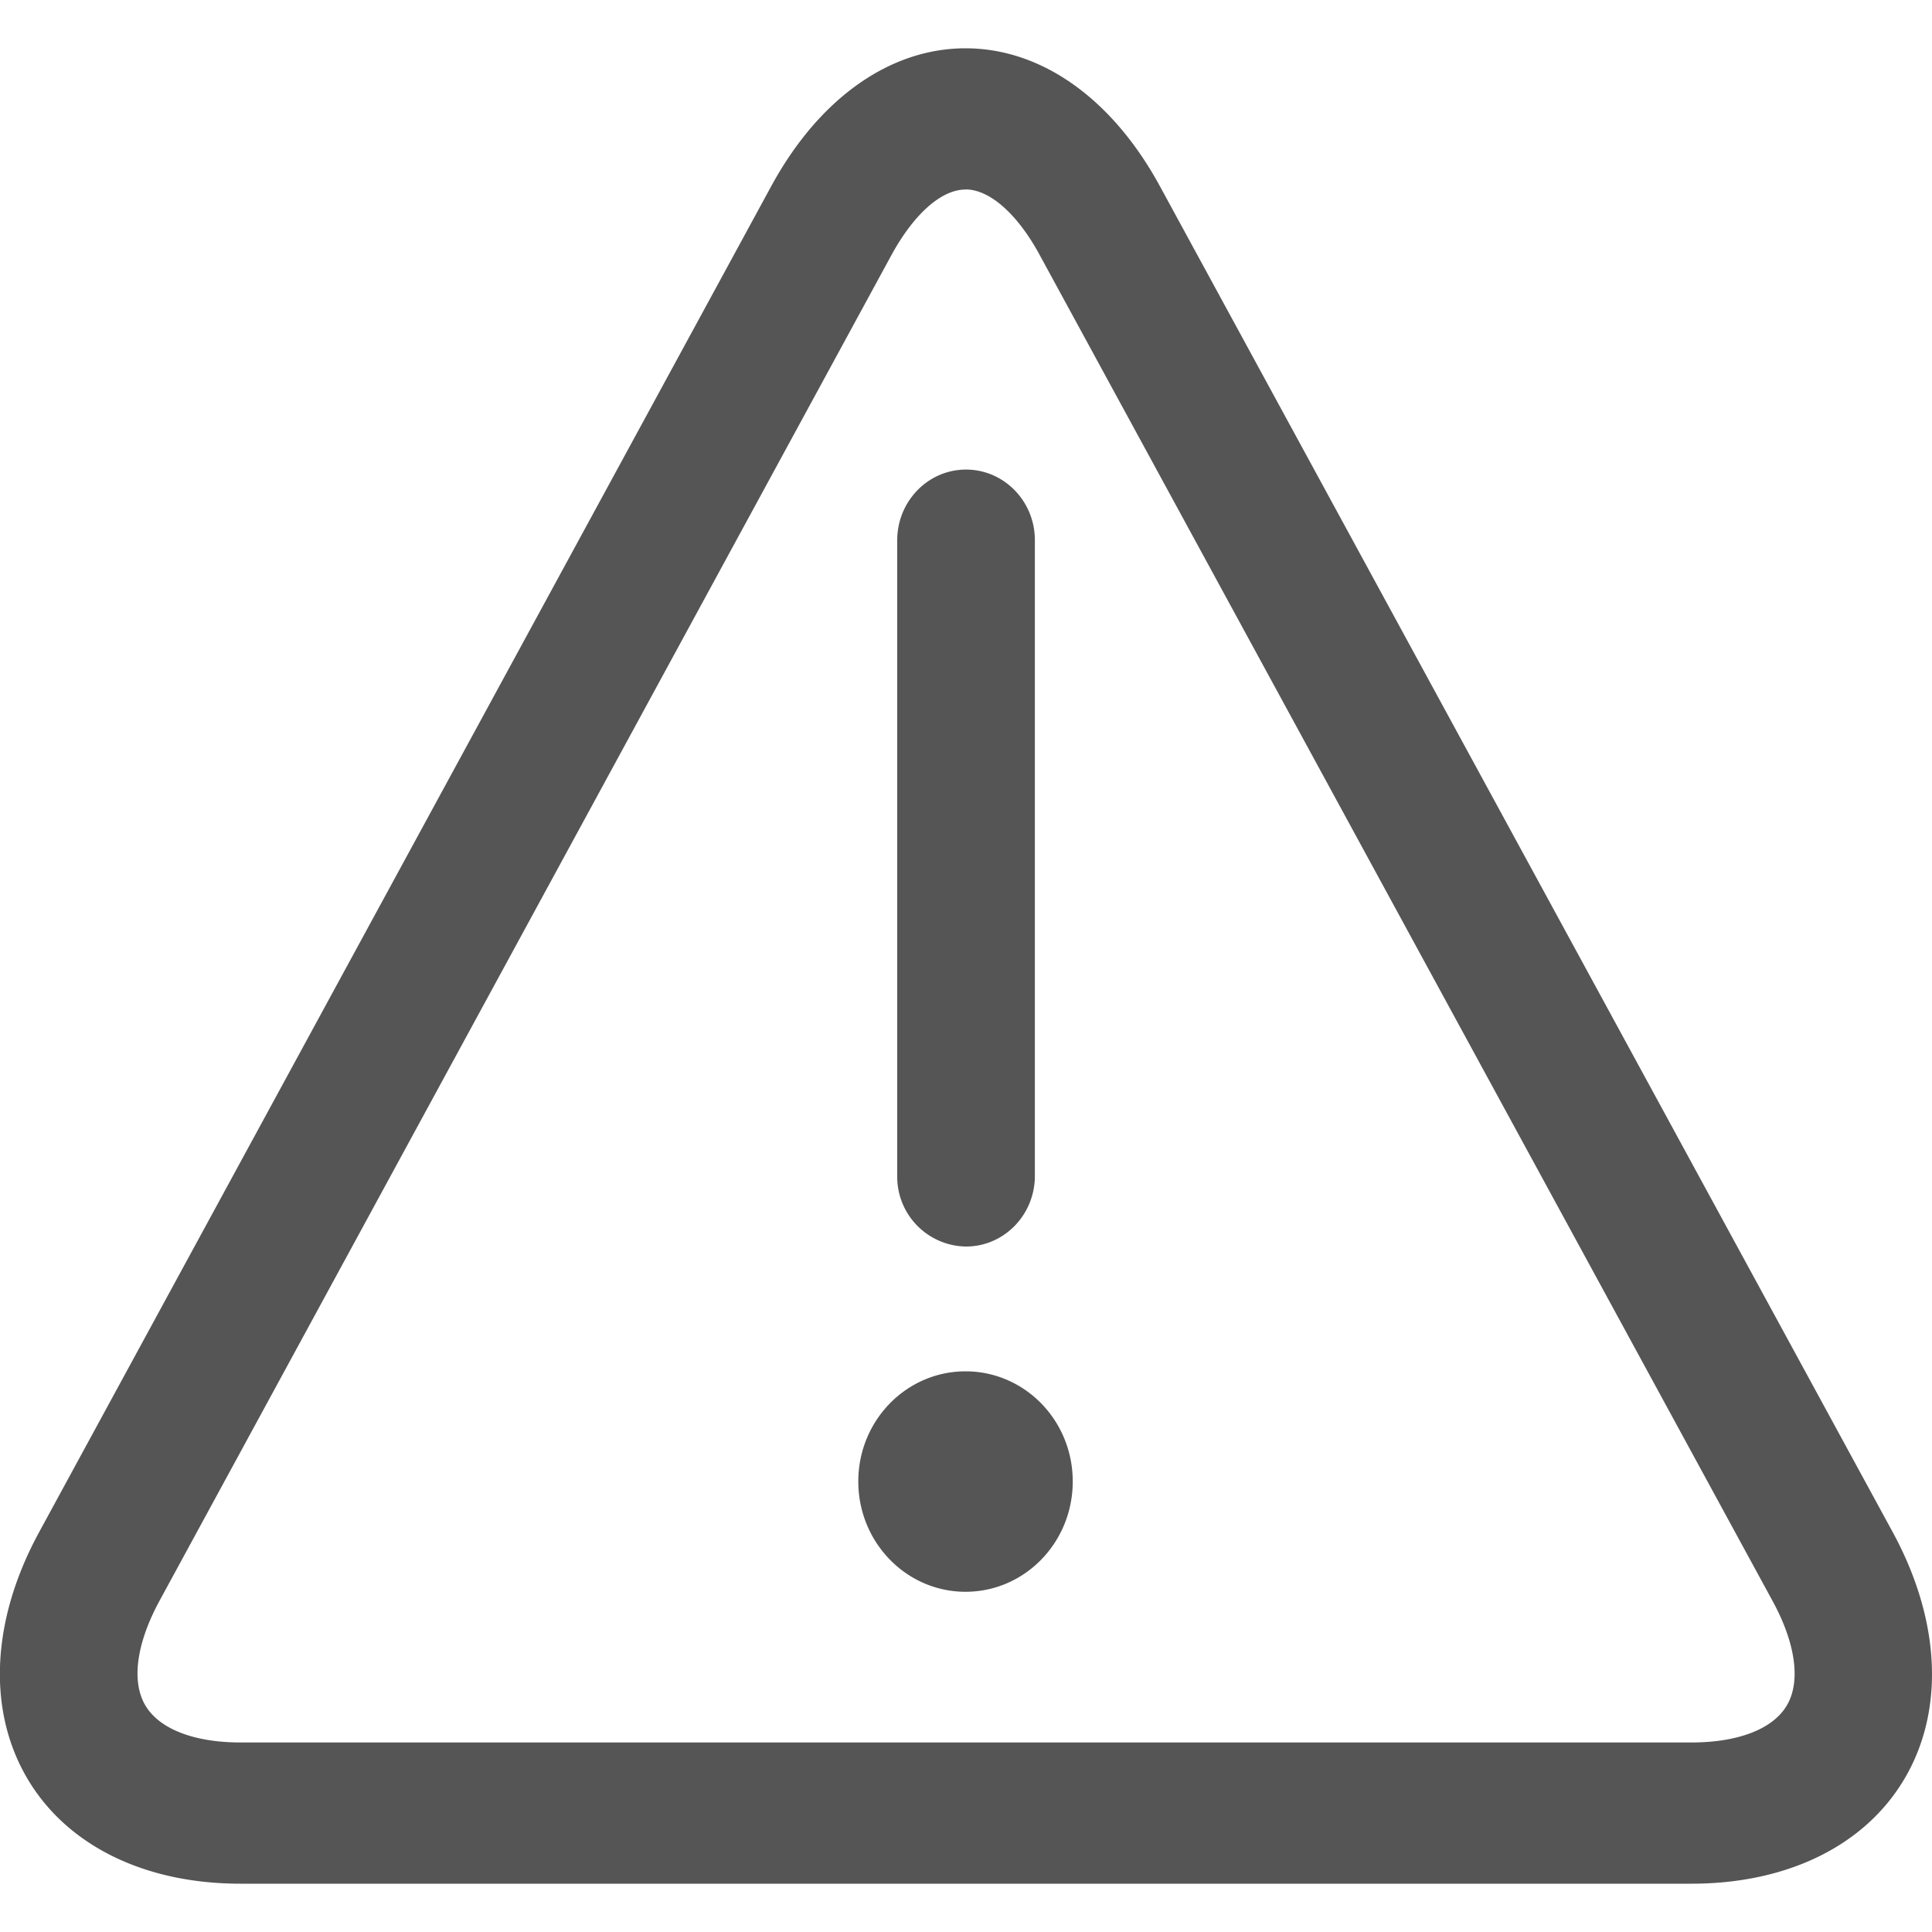 <svg xmlns="http://www.w3.org/2000/svg" viewBox="0 0 20 20" height="1em" width="1em">
  <path fill="#555" d="M17.51 19.5H2.49c-1.007 0-1.816-.405-2.22-1.111-.404-.707-.355-1.63.136-2.53l7.577-13.93C8.477 1.02 9.211.5 9.995.5c.785 0 1.518.52 2.012 1.427l7.586 13.933c.49.901.54 1.823.136 2.53-.404.706-1.213 1.11-2.22 1.11ZM9.995 1.962c-.25 0-.535.254-.767.679L1.652 16.57c-.238.438-.293.83-.151 1.078.142.248.503.39.99.39H17.51c.488 0 .85-.142.991-.39.141-.247.086-.64-.152-1.076L10.763 2.64c-.23-.425-.518-.679-.767-.679ZM10 12.904a.722.722 0 0 1-.712-.731v-6.58c0-.404.319-.732.712-.732.394 0 .713.328.713.731v6.58c0 .405-.32.732-.713.732Zm-.005 3.574c.614 0 1.11-.511 1.11-1.142 0-.63-.496-1.14-1.11-1.14-.613 0-1.11.51-1.11 1.14 0 .63.497 1.142 1.11 1.142Z"/>
</svg>
